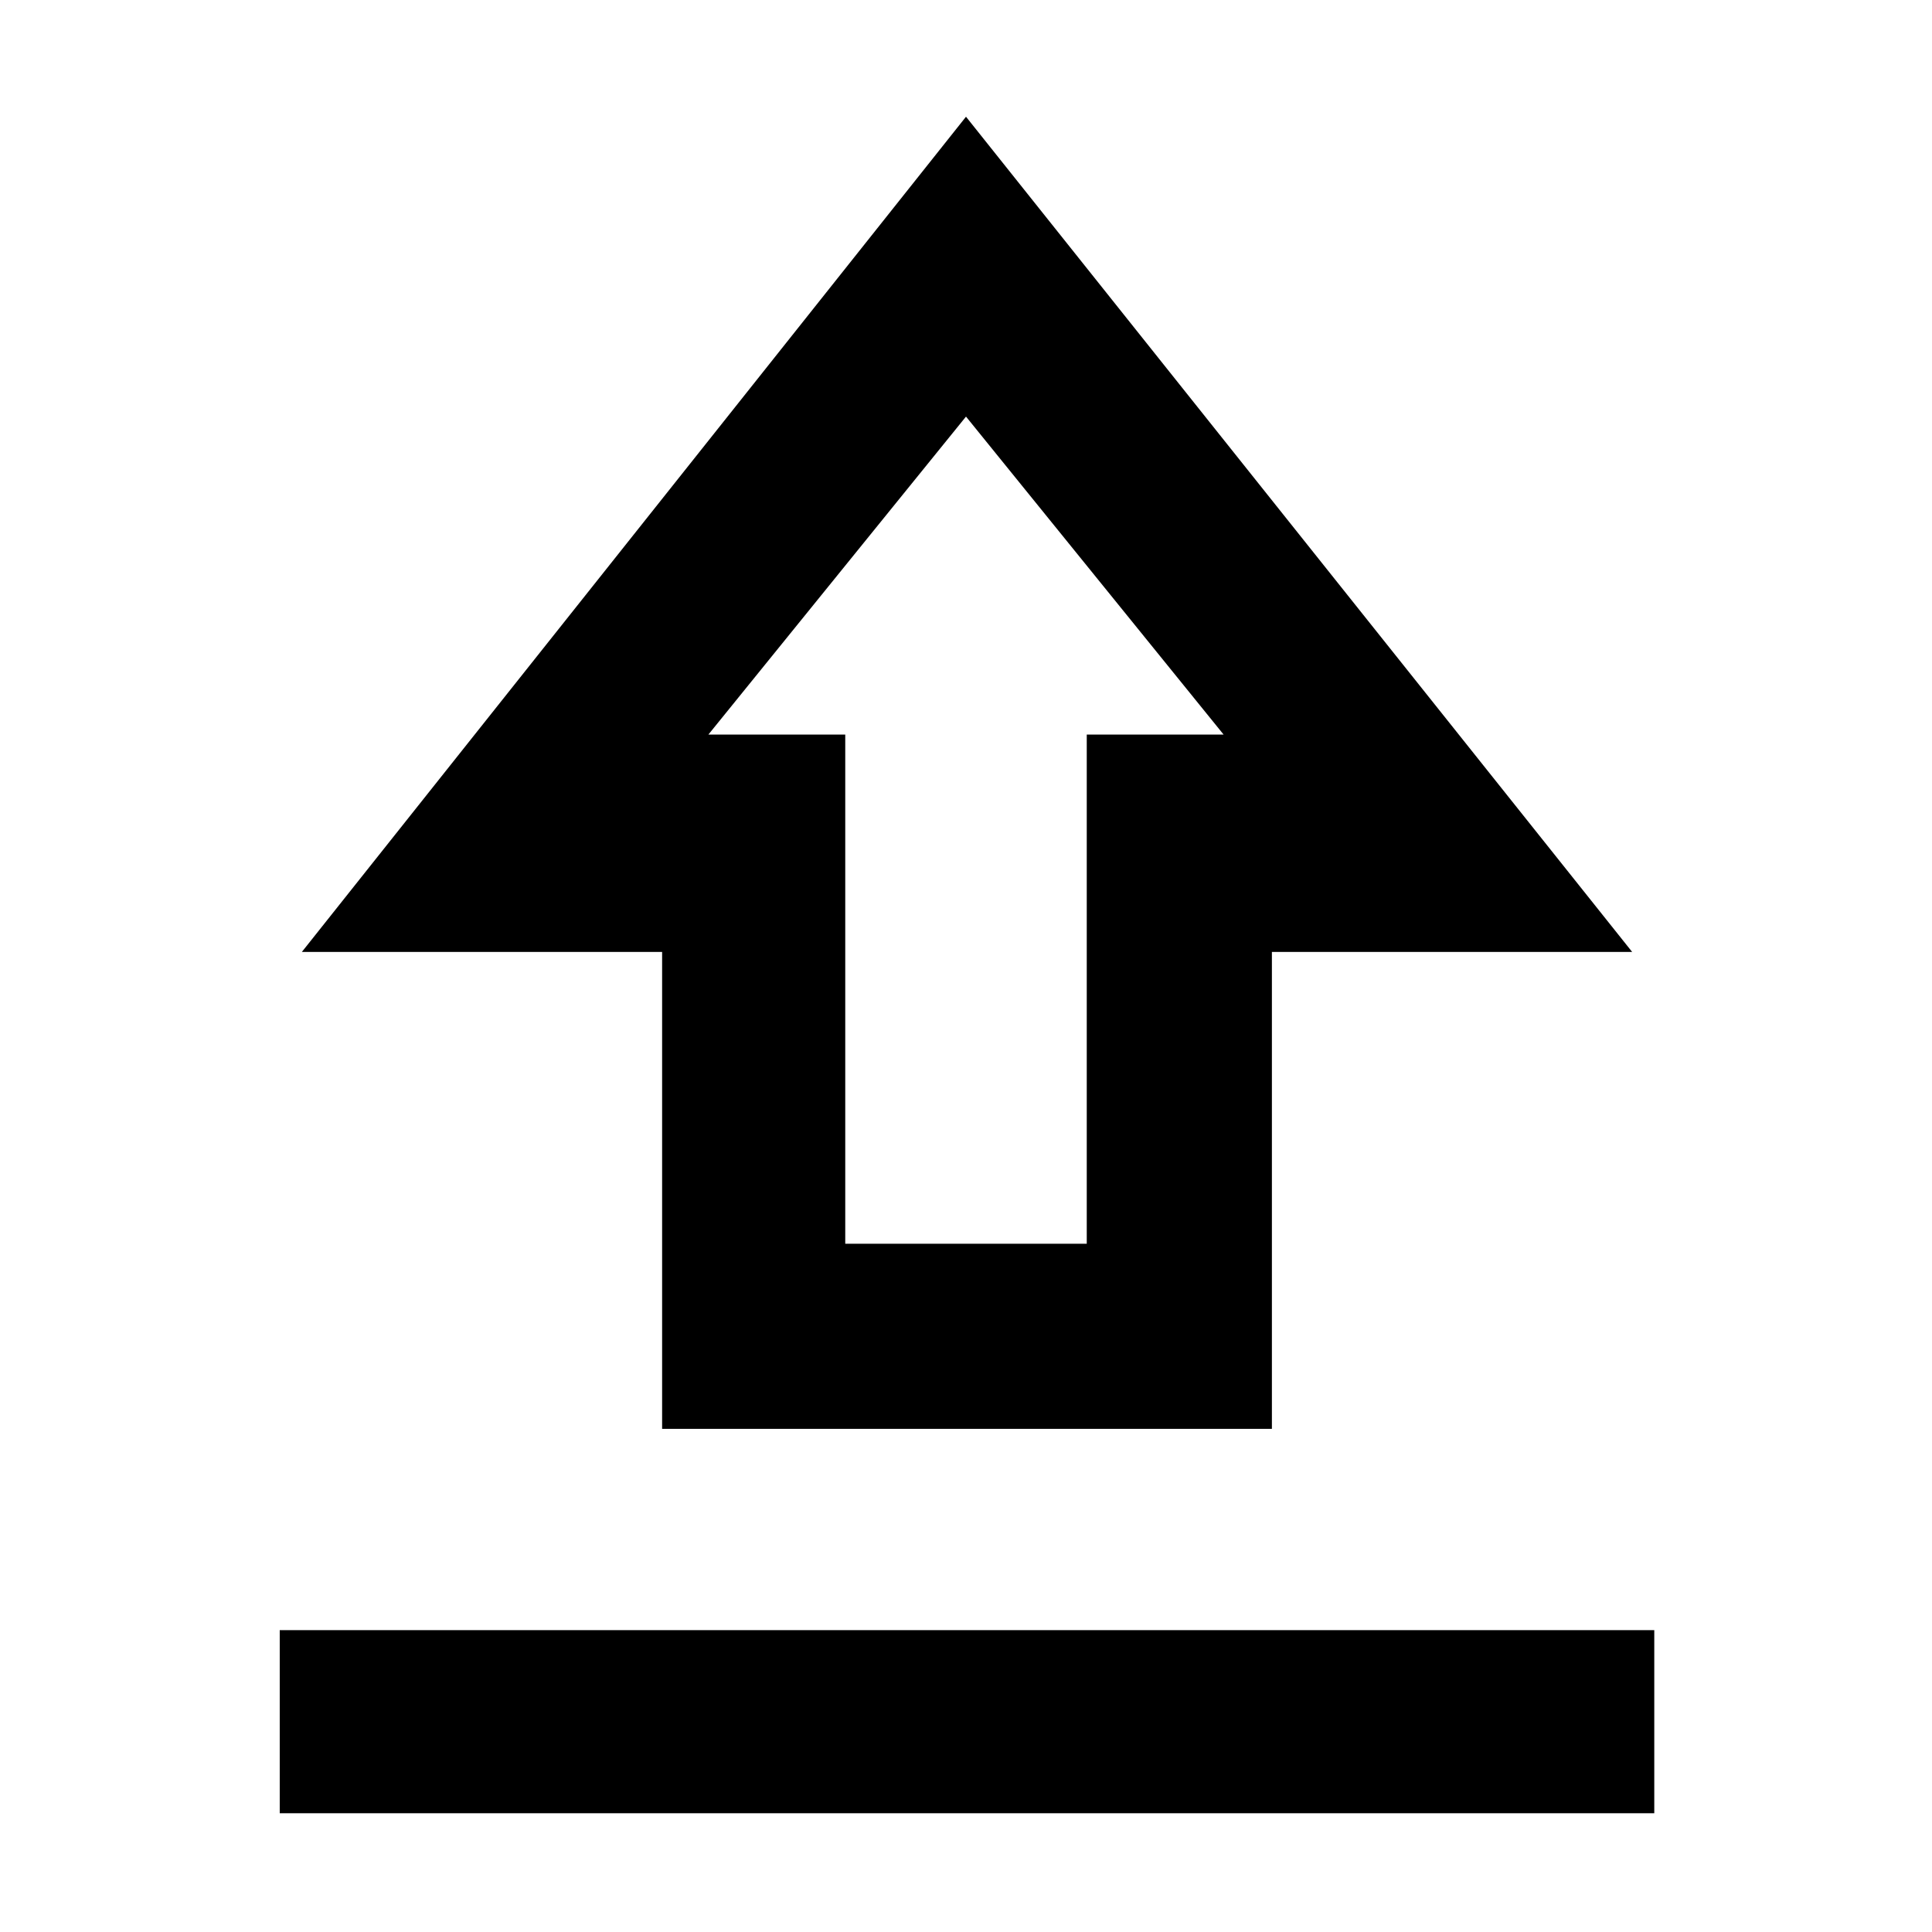 <svg xmlns="http://www.w3.org/2000/svg" height="48" viewBox="0 -960 960 960" width="48"><path d="M139-59v-91h683v91H139Zm190-191v-237H150l330-415 331 415H632v237H329Zm91-92h120v-253h68L480-753 352-595h68v253Zm61-253Z"/></svg>